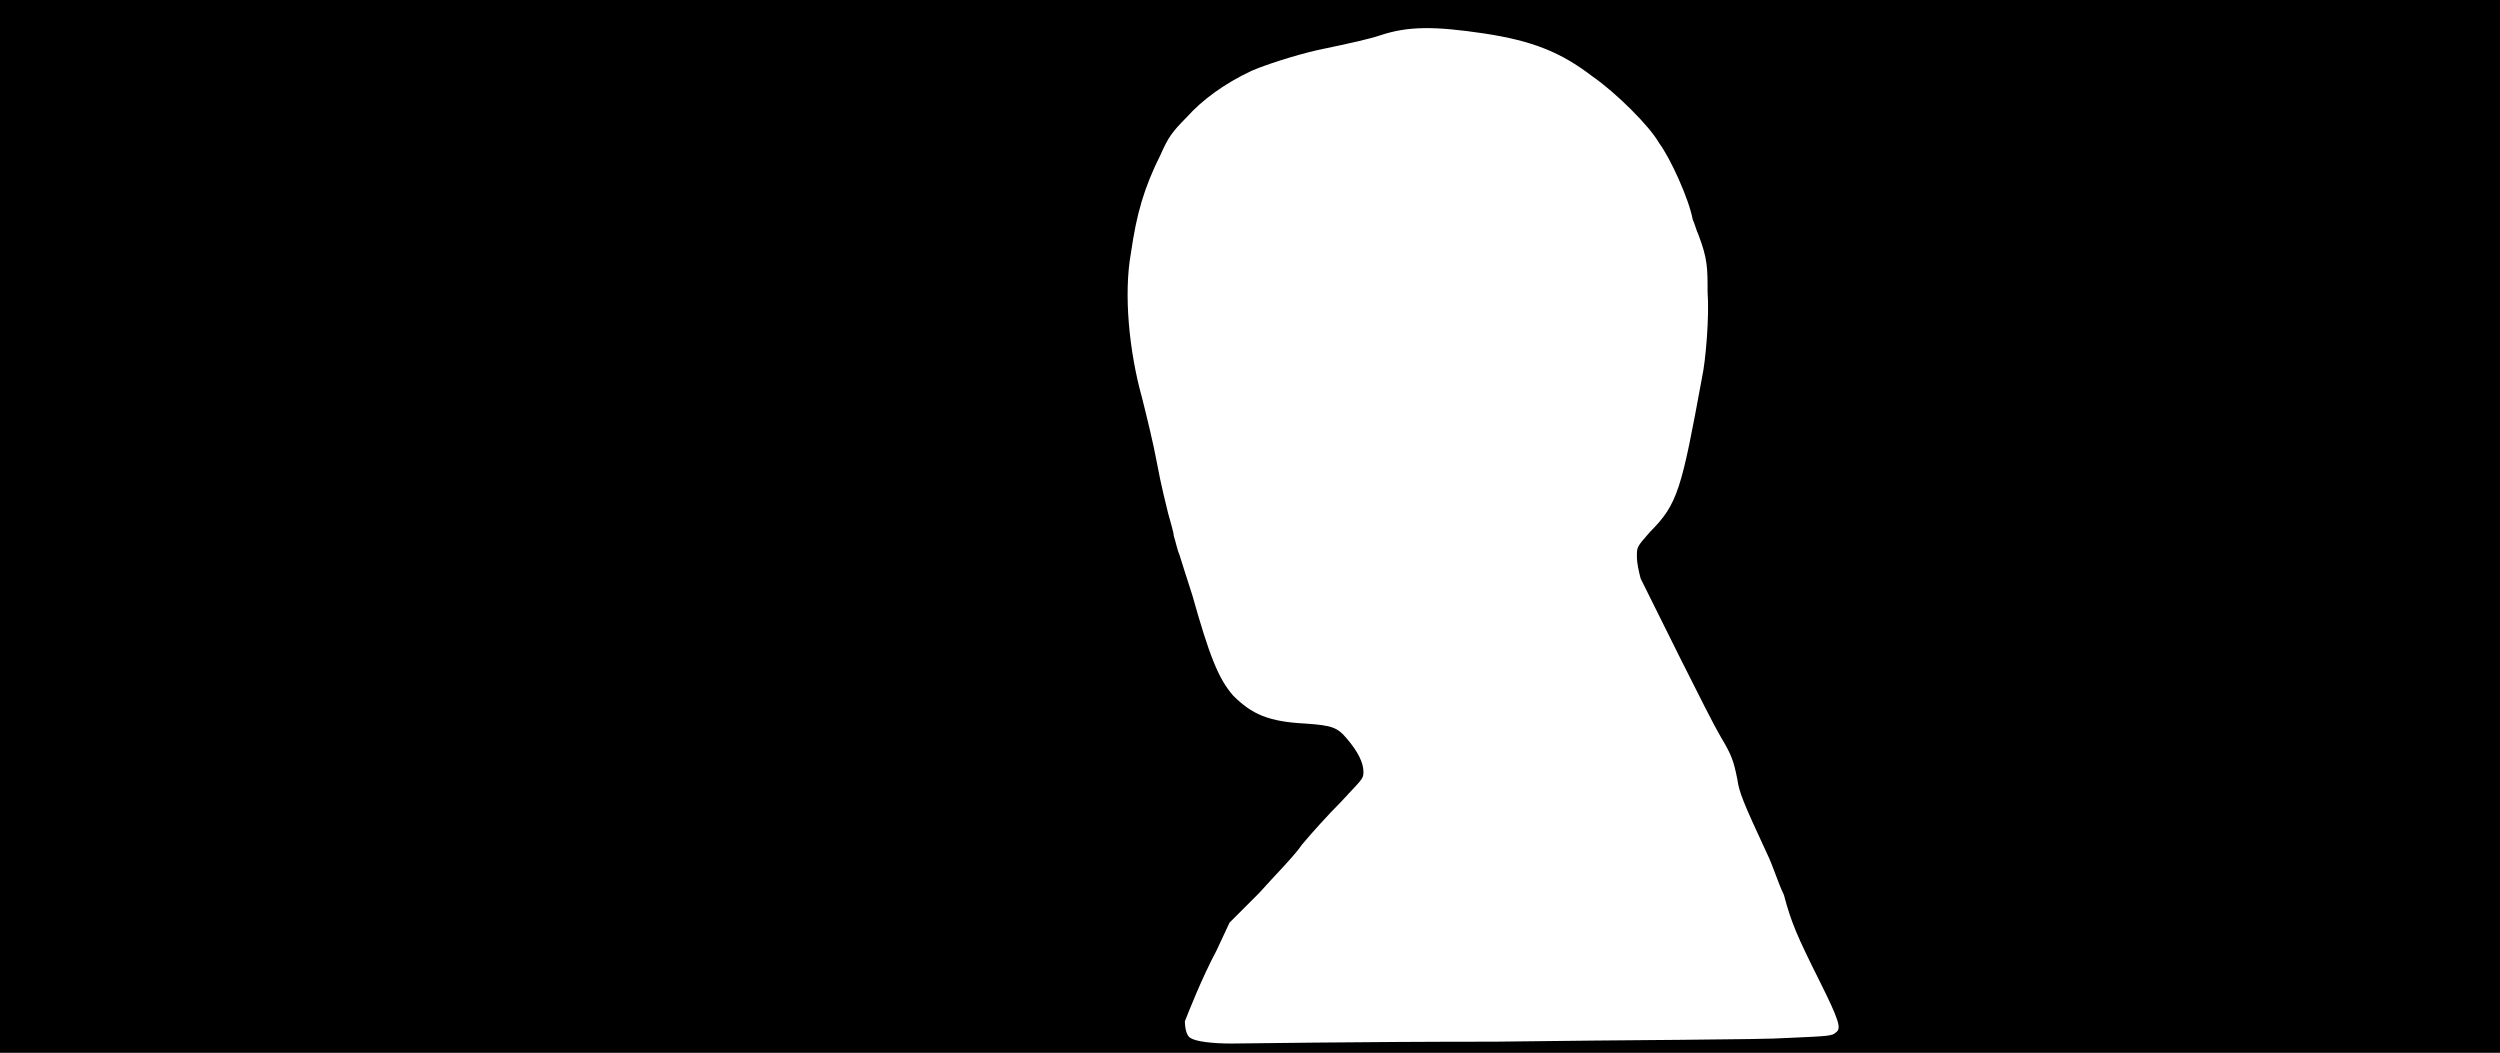 <svg xmlns="http://www.w3.org/2000/svg" width="1344" height="566"><path d="M0 283V0h1344v566H0V283m804 277c73-1 143-1 157-2 22-1 24-1 26-3 3-2 2-6-9-28-12-24-15-31-19-46-3-6-6-16-9-22-13-28-15-33-16-40-2-10-3-13-9-23s-37-73-43-85c-1-4-2-8-2-12 0-5 0-5 7-13 15-15 17-23 28-83 2-9 4-33 3-46 0-13 0-18-5-31-1-2-2-6-3-8-2-11-12-33-18-41-5-9-23-27-36-36-17-13-32-19-58-23-27-4-41-4-56 1-6 2-15 4-34 8-13 3-28 8-35 11-15 7-27 16-35 25-8 8-10 11-14 20-9 18-13 32-16 53-4 22-1 53 6 78 2 8 6 24 8 35s5 23 6 27 3 10 3 12c1 3 2 8 3 10 1 3 4 13 7 22 9 32 14 45 22 54 10 10 19 14 39 15 14 1 17 2 22 8 6 7 9 13 9 18 0 4-1 4-12 16-7 7-16 17-21 23-4 6-15 17-23 26l-16 16-7 15c-8 15-15 33-17 38 0 4 1 8 3 9 3 2 12 3 22 3 5 0 68-1 142-1z"/></svg>